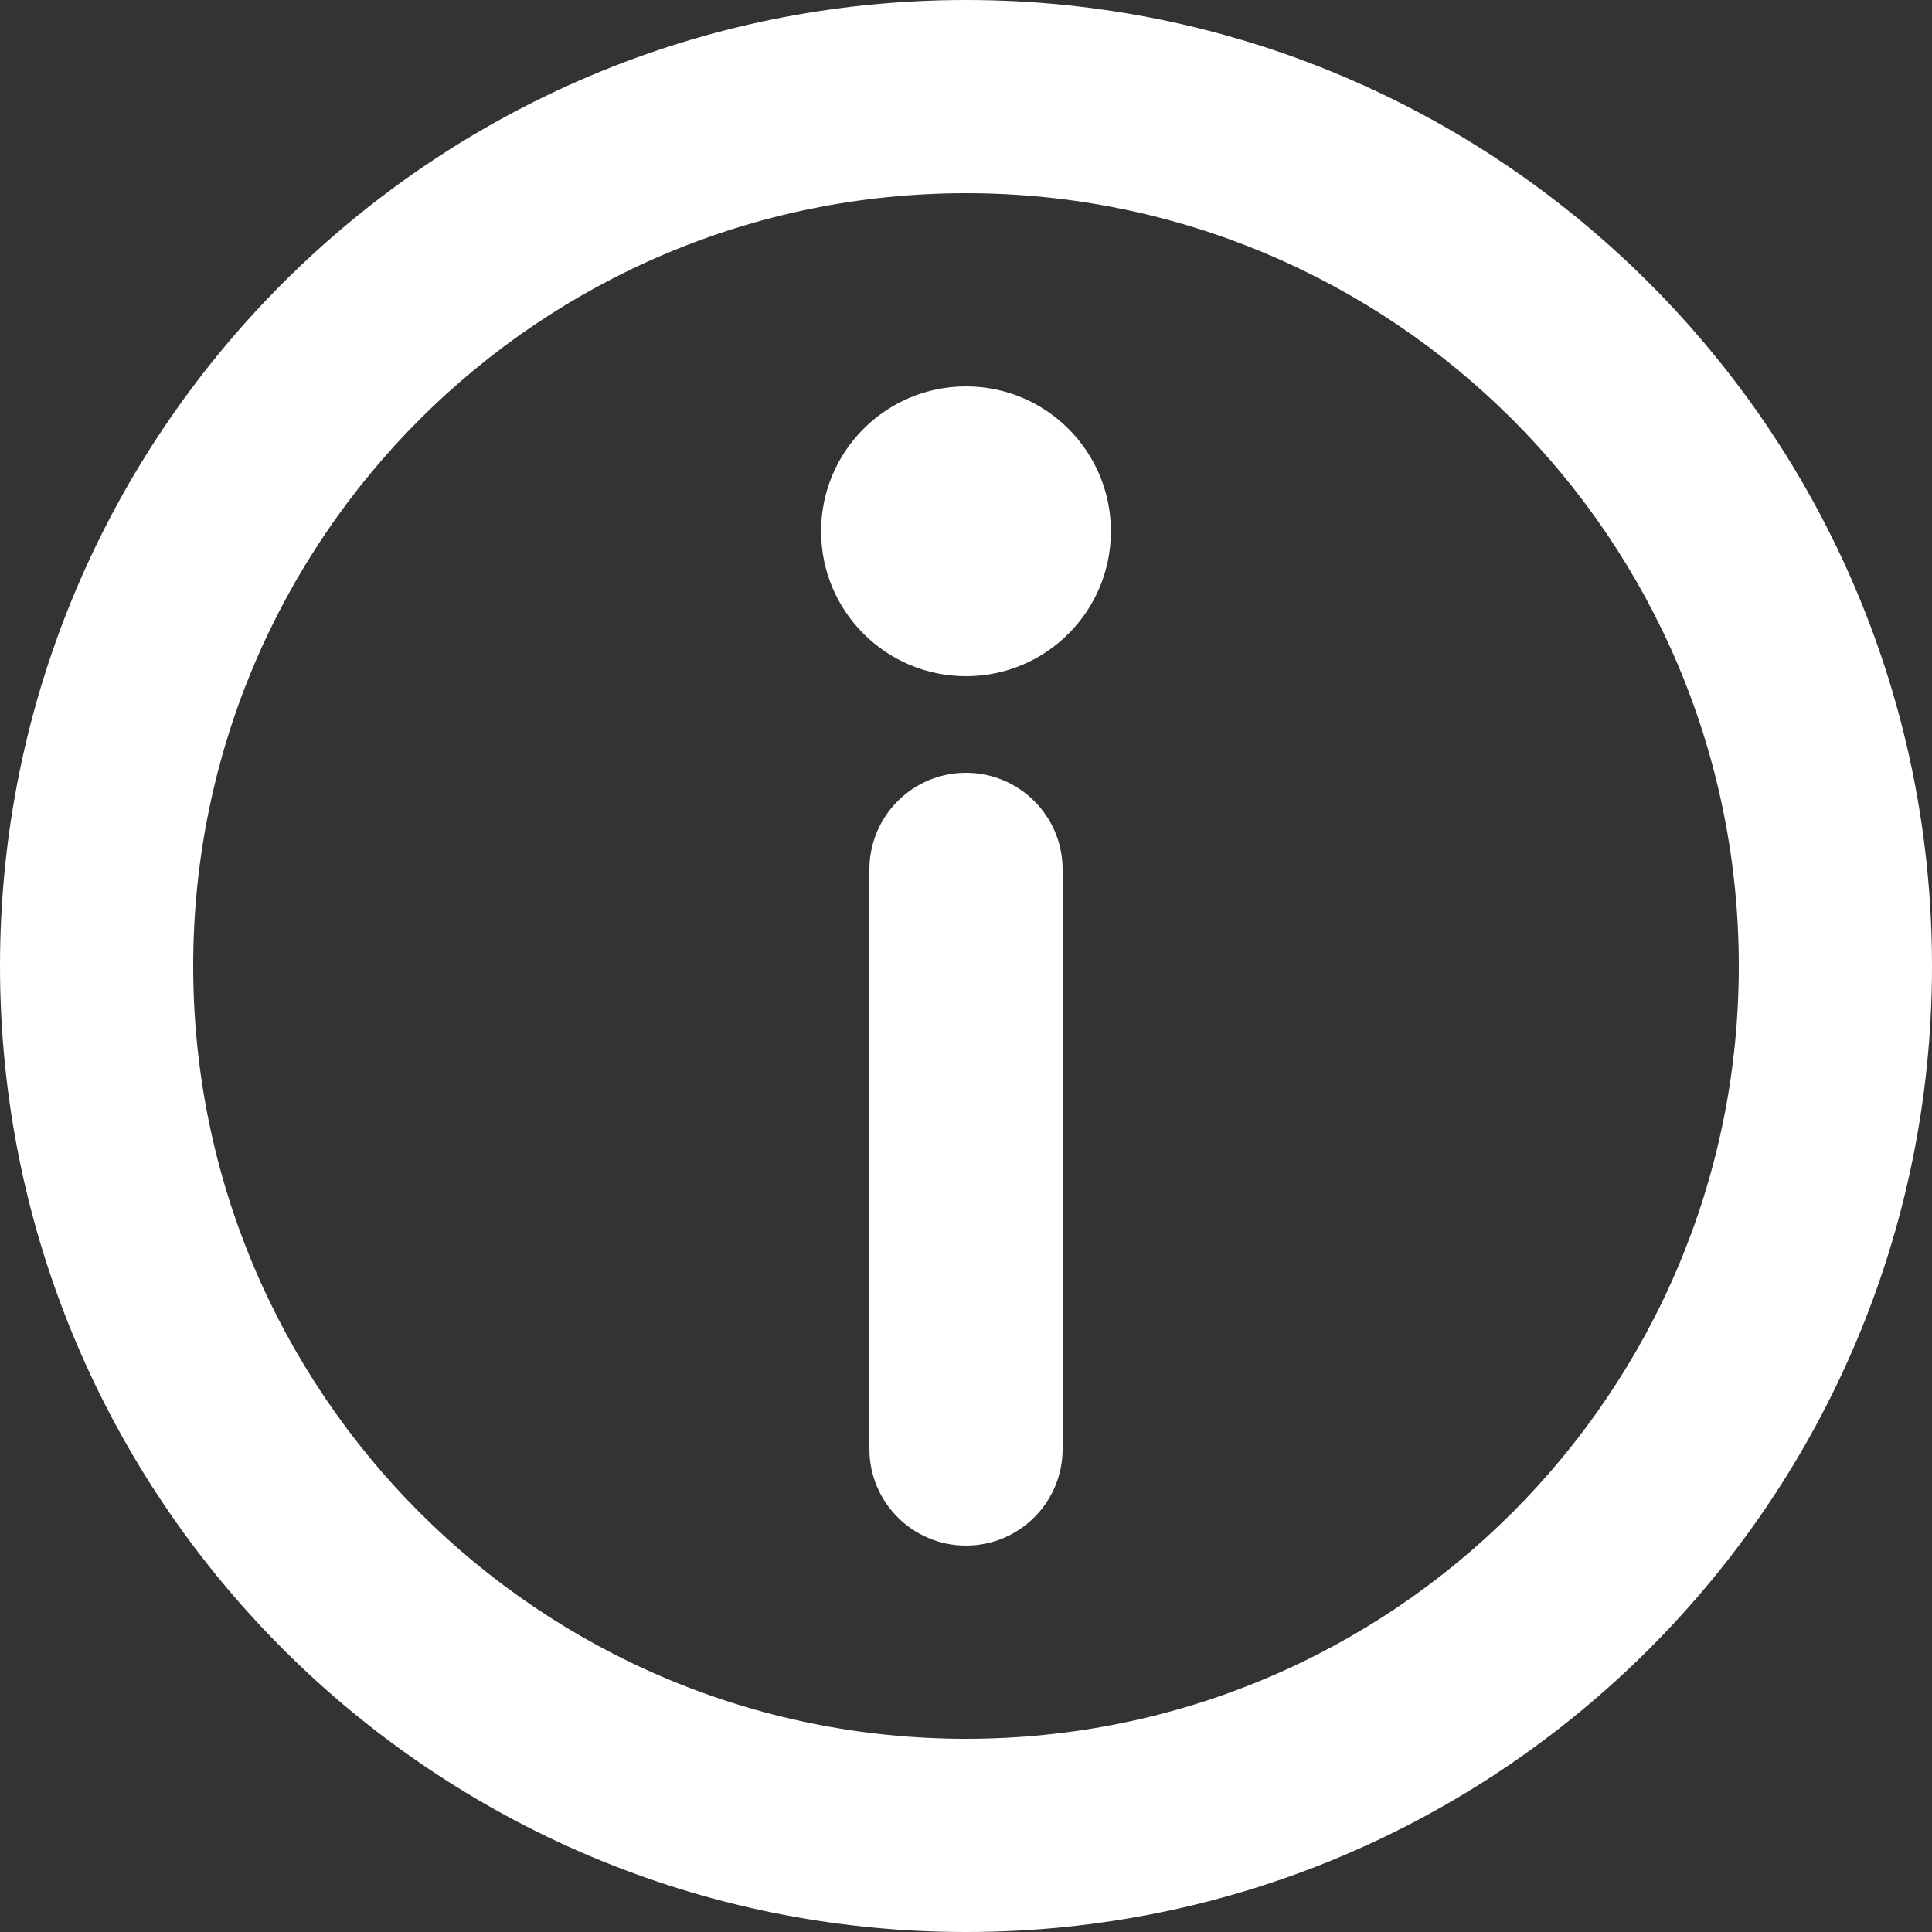 <svg width="35" height="35" viewBox="0 0 35 35" fill="none" xmlns="http://www.w3.org/2000/svg">
<rect x="0" y="0" width="35" height="35" fill="#333333" stroke="none"/>
<path d="M17.5 3.5C9.768 3.5 3.5 9.768 3.5 17.5C3.5 25.232 9.768 31.5 17.5 31.5C25.232 31.5 31.5 25.232 31.5 17.5C31.5 9.768 25.232 3.5 17.5 3.5ZM0 17.5C0 7.835 7.835 0 17.5 0C27.165 0 35 7.835 35 17.5C35 27.165 27.165 35 17.5 35C7.835 35 0 27.165 0 17.5Z" fill="white"/>
<path d="M17.5 14C18.466 14 19.25 14.784 19.25 15.75V26.25C19.25 27.216 18.466 28 17.5 28C16.534 28 15.75 27.216 15.75 26.25V15.75C15.75 14.784 16.534 14 17.5 14Z" fill="white"/>
<path d="M20.125 9.625C20.125 11.075 18.95 12.25 17.5 12.25C16.05 12.25 14.875 11.075 14.875 9.625C14.875 8.175 16.05 7 17.5 7C18.95 7 20.125 8.175 20.125 9.625Z" fill="white"/>
</svg>
